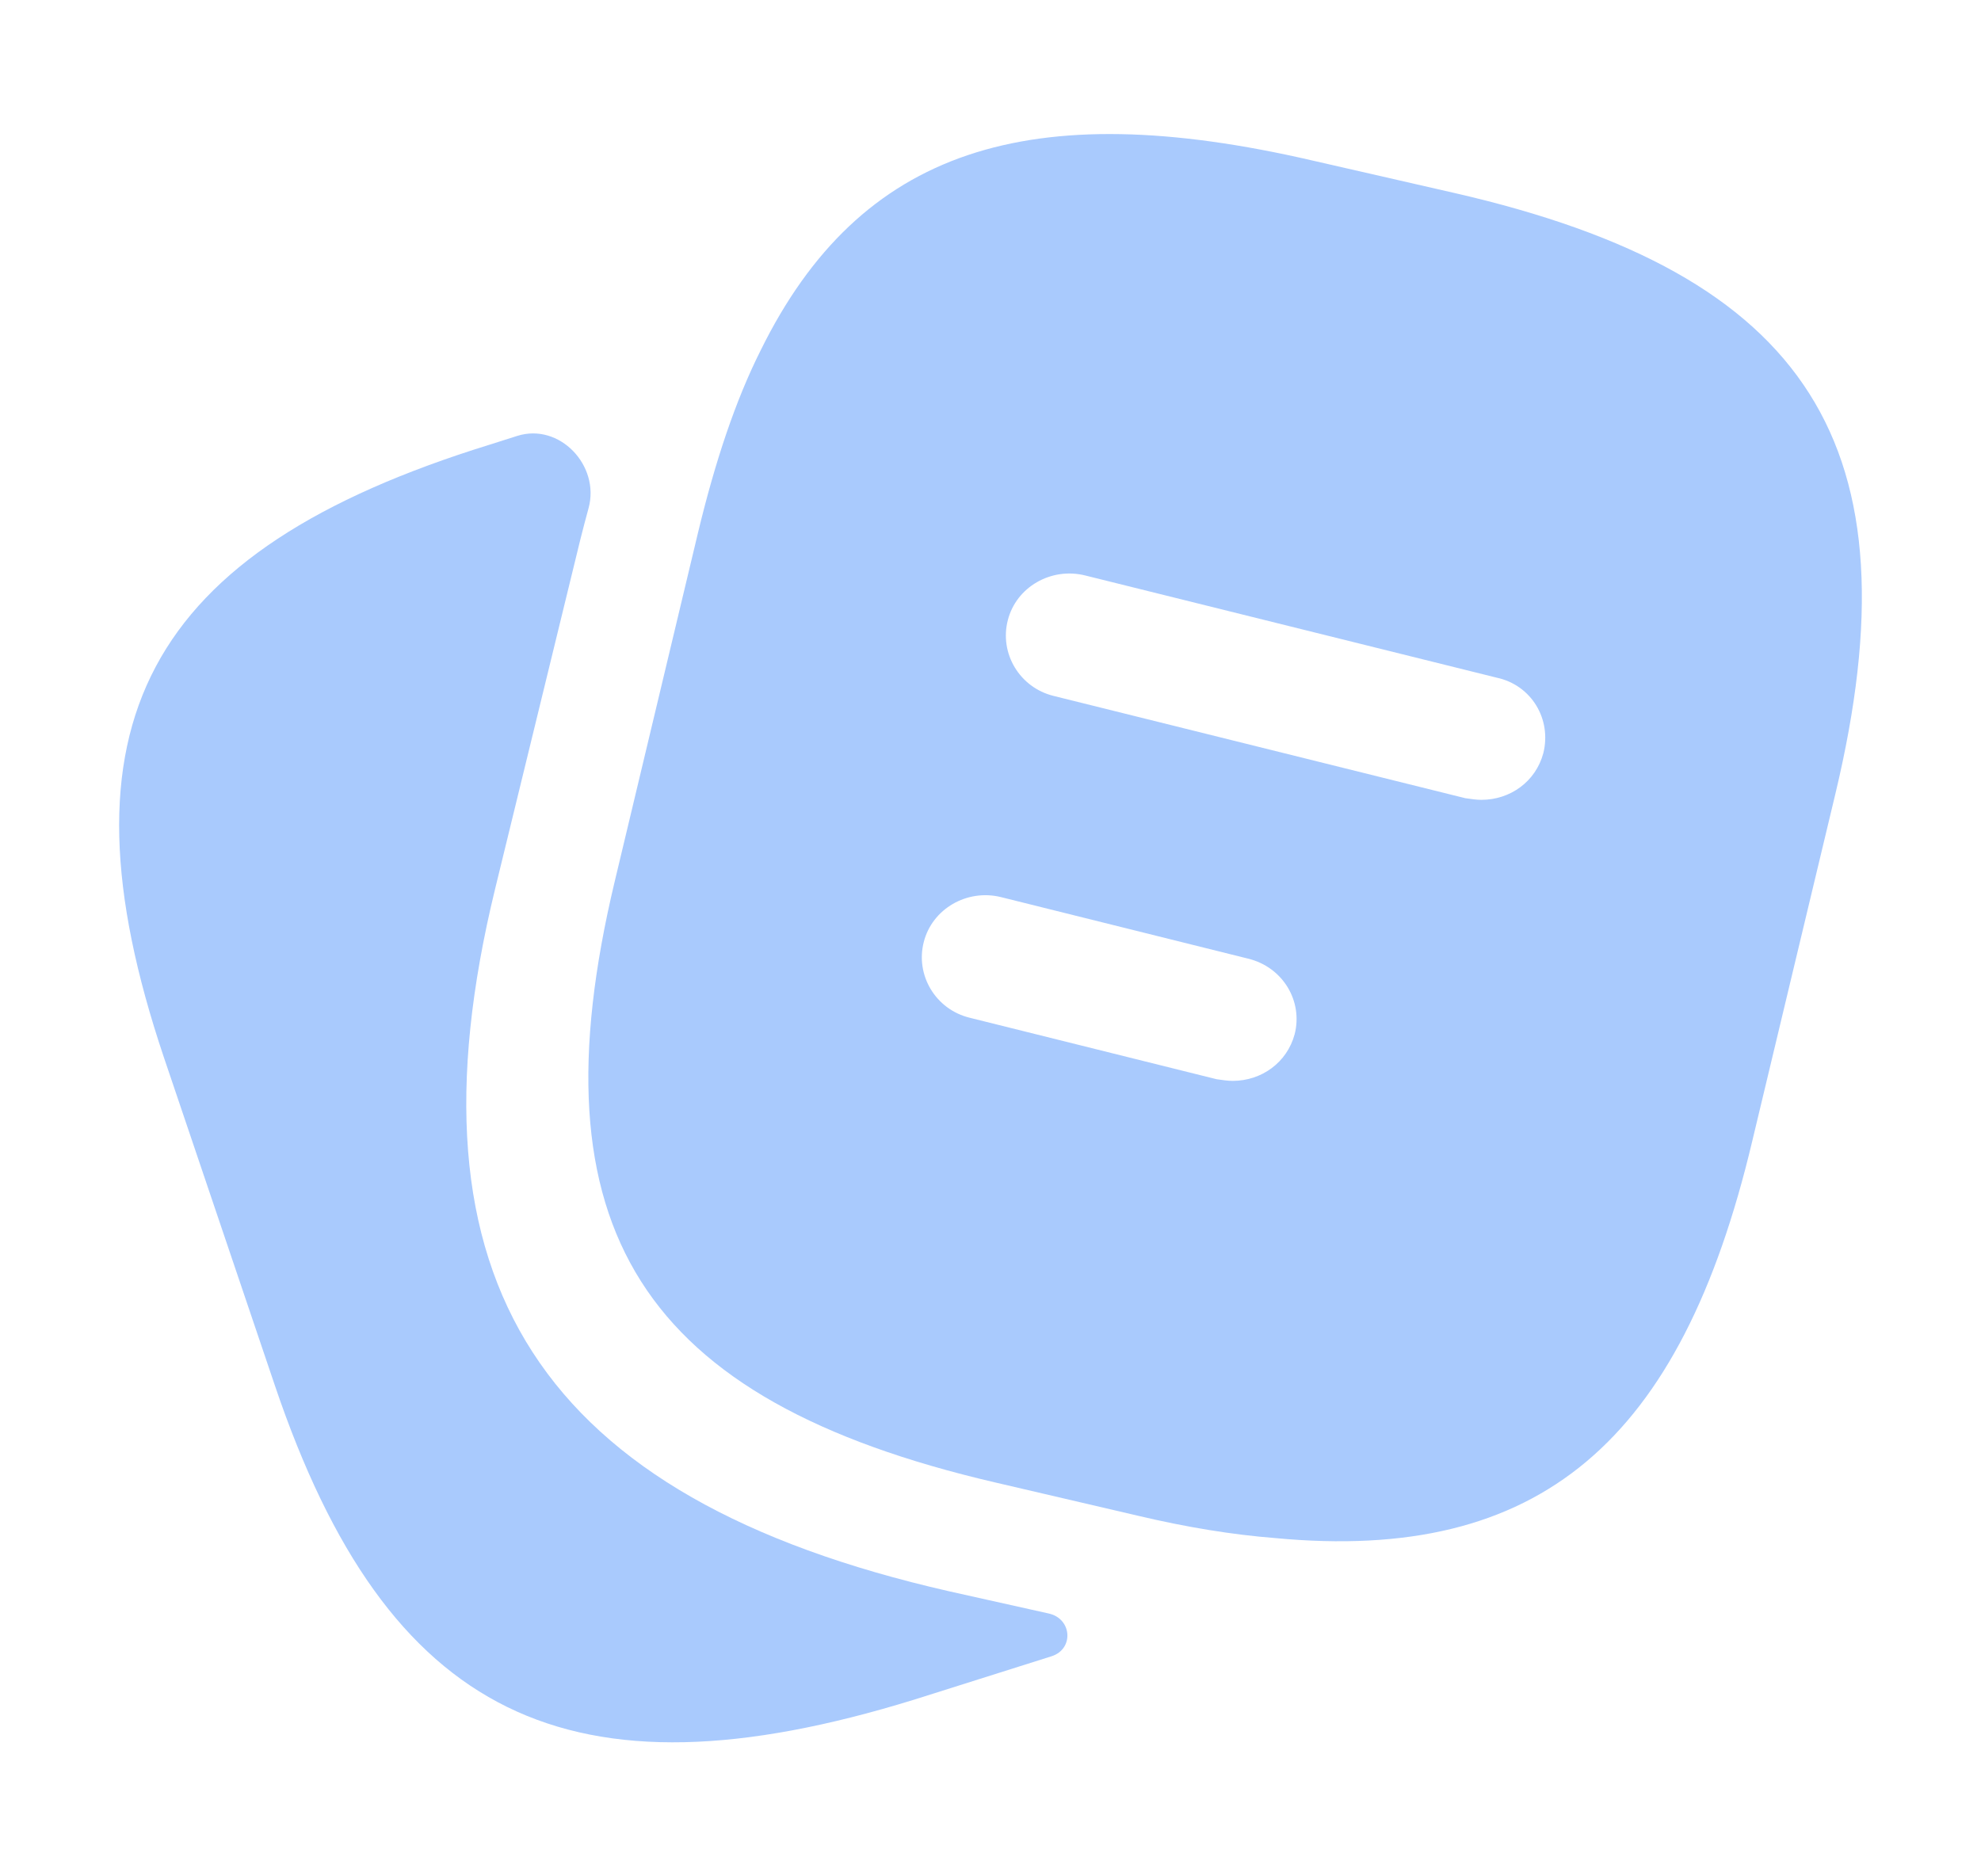<svg xmlns="http://www.w3.org/2000/svg" width="19" height="18" viewBox="0 0 19 18" fill="none">
              <path d="M10.06 15.479C10.282 15.529 10.302 15.82 10.085 15.889L8.768 16.305C5.457 17.328 3.715 16.473 2.639 13.299L1.571 10.141C0.504 6.967 1.388 5.288 4.699 4.265L4.96 4.182C5.365 4.053 5.757 4.465 5.645 4.875C5.618 4.973 5.592 5.073 5.566 5.176L4.749 8.526C3.831 12.291 5.174 14.37 9.101 15.265L10.06 15.479Z" fill="#A9CAFD"></path>
              <path d="M13.948 1.851L12.588 1.54C9.869 0.91 8.249 1.428 7.297 3.358C7.052 3.845 6.857 4.435 6.694 5.113L5.896 8.455C5.099 11.788 6.149 13.431 9.543 14.221L10.911 14.54C11.383 14.652 11.823 14.723 12.23 14.755C14.77 14.995 16.121 13.83 16.805 10.951L17.603 7.617C18.401 4.283 17.359 2.632 13.948 1.851ZM12.417 9.922C12.344 10.193 12.1 10.369 11.823 10.369C11.774 10.369 11.725 10.361 11.668 10.353L9.299 9.763C8.974 9.683 8.778 9.356 8.86 9.037C8.941 8.718 9.275 8.526 9.6 8.606L11.969 9.196C12.303 9.276 12.499 9.603 12.417 9.922ZM14.802 7.226C14.729 7.498 14.485 7.673 14.208 7.673C14.159 7.673 14.111 7.665 14.053 7.657L10.105 6.676C9.78 6.596 9.584 6.269 9.666 5.95C9.747 5.631 10.081 5.44 10.406 5.52L14.355 6.501C14.688 6.572 14.884 6.899 14.802 7.226Z" fill="#A9CAFD"></path>
            </svg>